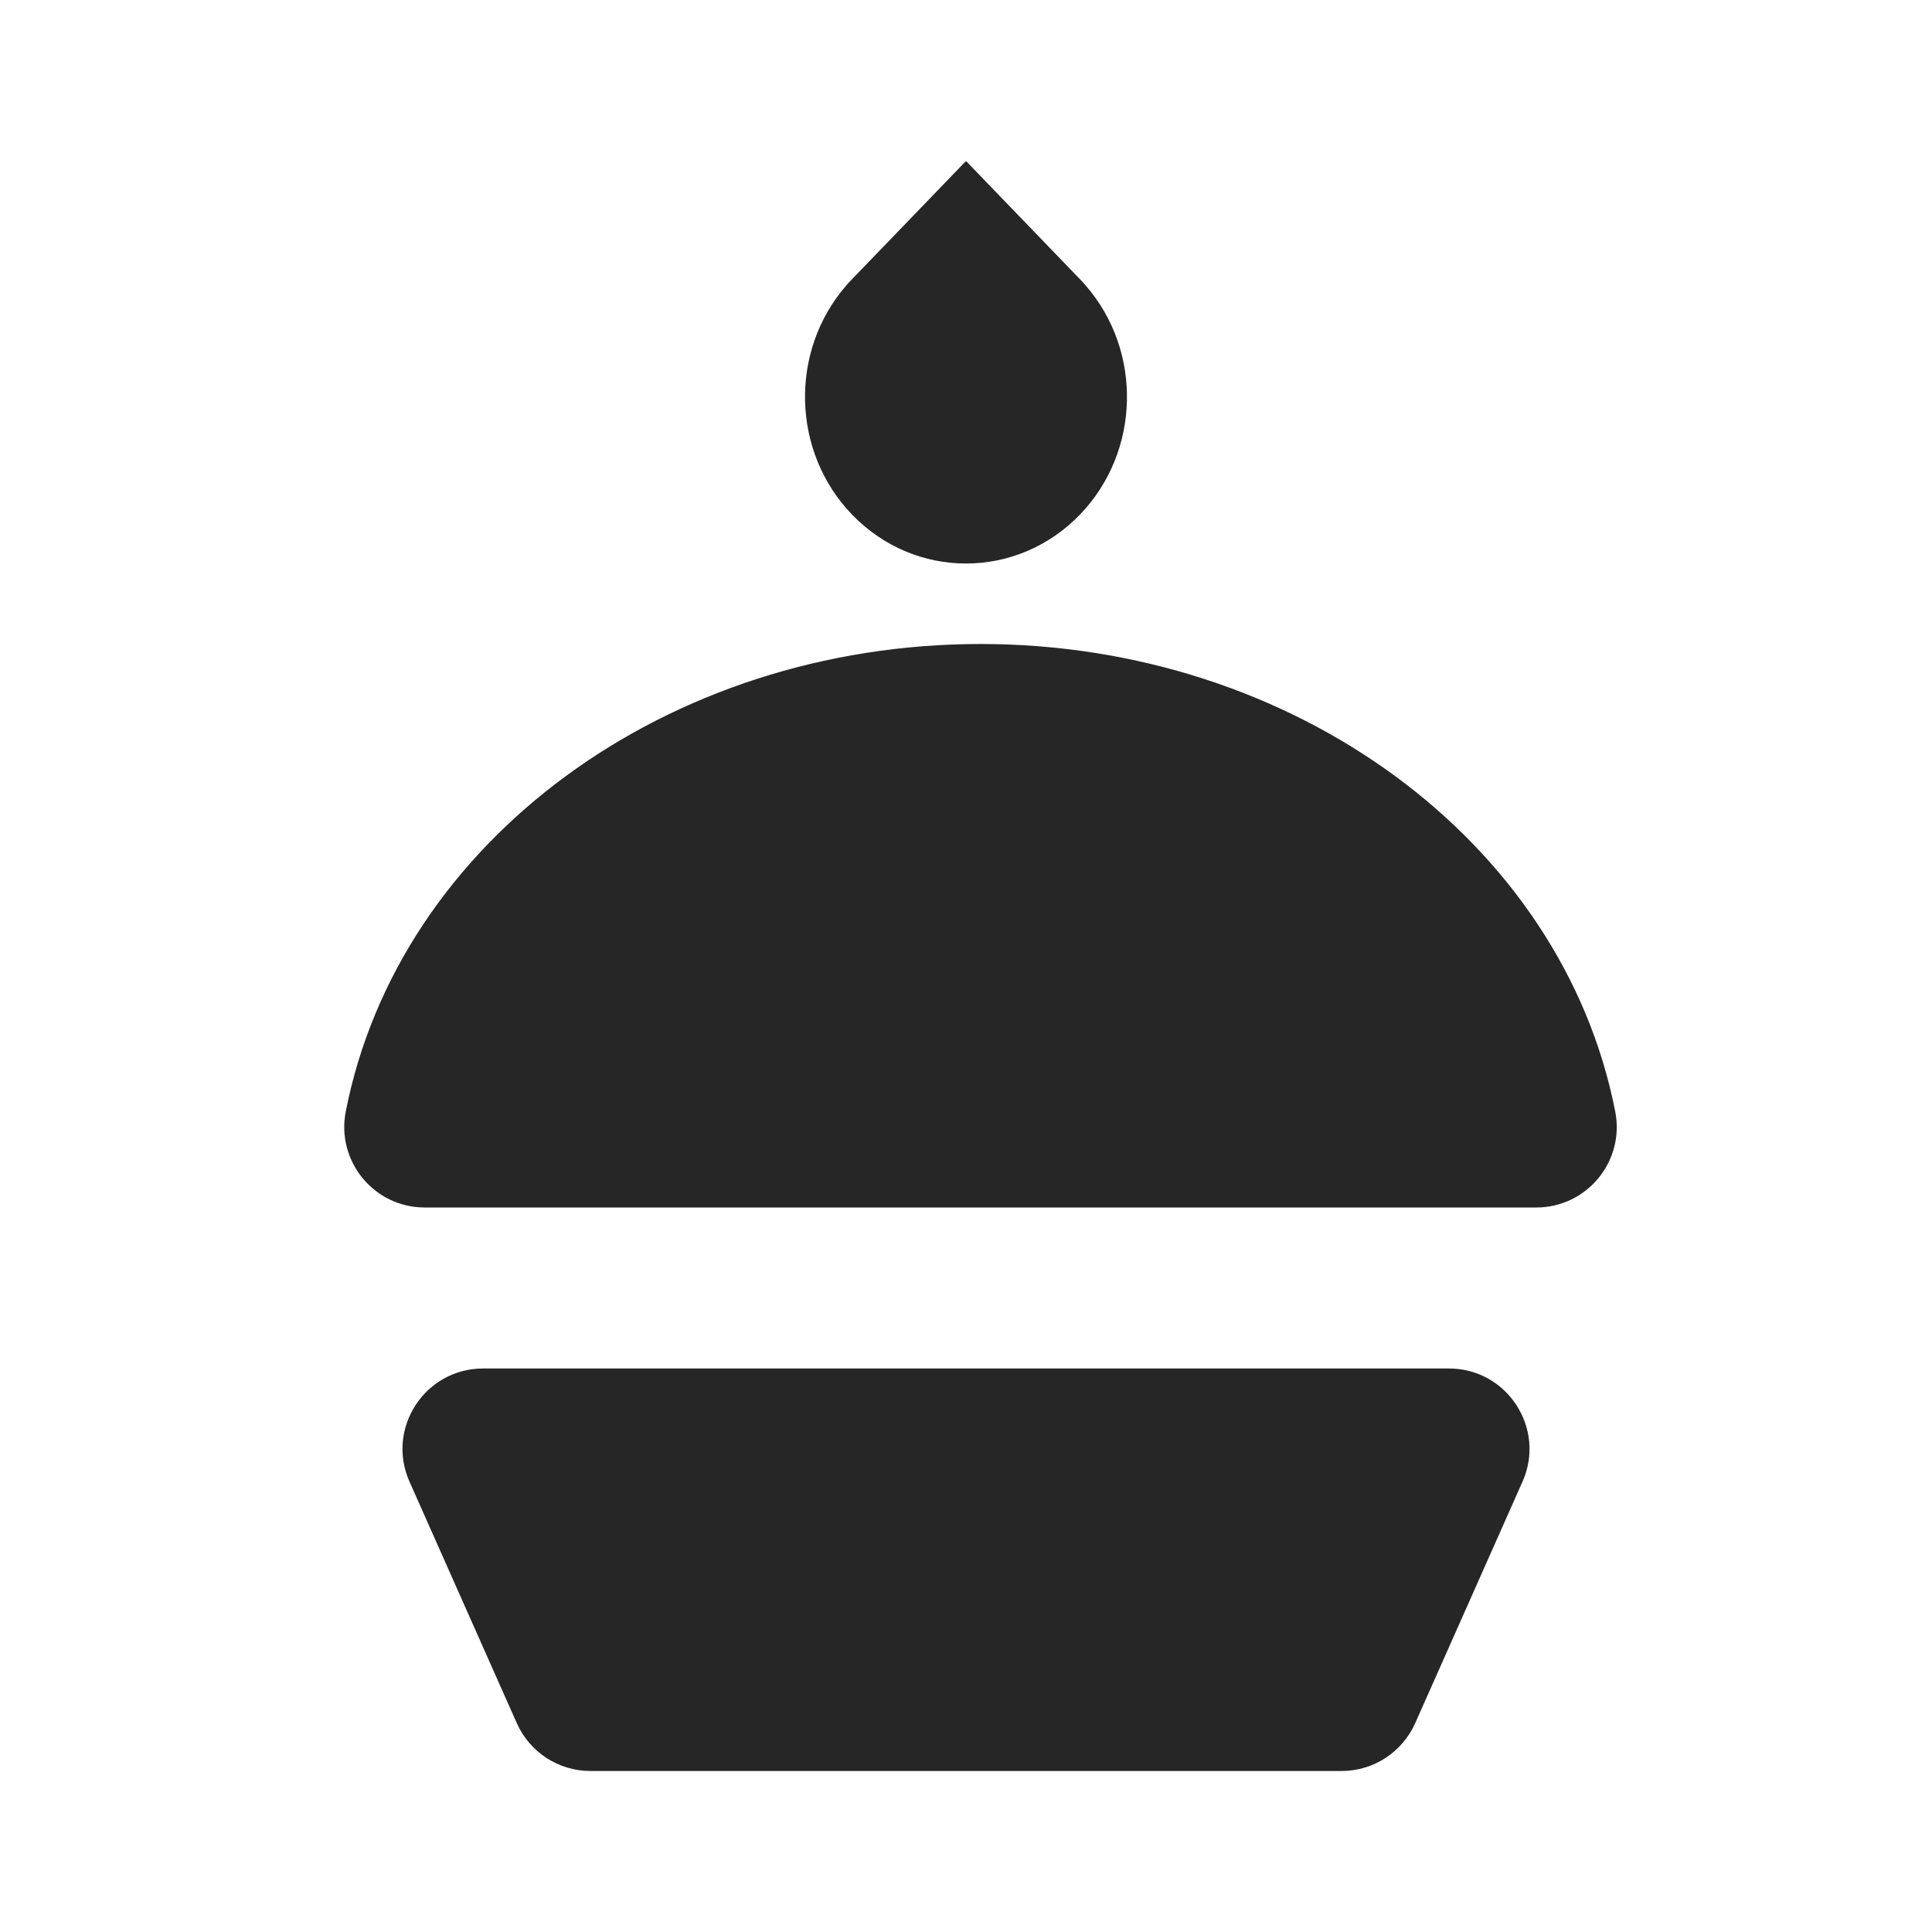 <svg width="24" height="24" viewBox="0 0 24 24" fill="none" xmlns="http://www.w3.org/2000/svg">
<g id="Primitives/Icons/iconBirthday">

<path id="Combined Shape" fill-rule="evenodd" clip-rule="evenodd" d="M10.584 6.392C9.833 5.613 9.804 4.363 10.511 3.548L10.547 3.507L12 2L13.453 3.507L13.488 3.548C14.196 4.362 14.167 5.613 13.416 6.392C12.634 7.203 11.366 7.203 10.584 6.392ZM12.18 8C16.068 8 19.406 10.444 20.065 13.808C20.186 14.426 19.713 15 19.083 15H5.277C4.647 15 4.175 14.426 4.295 13.808C4.954 10.444 8.292 8 12.18 8ZM6.001 17C5.277 17 4.793 17.745 5.087 18.406L6.42 21.406C6.581 21.767 6.939 22 7.334 22H16.666C17.061 22 17.419 21.767 17.58 21.406L18.913 18.406C19.207 17.745 18.723 17 17.999 17H6.001Z" fill="#262626"/>
</g>
</svg>
